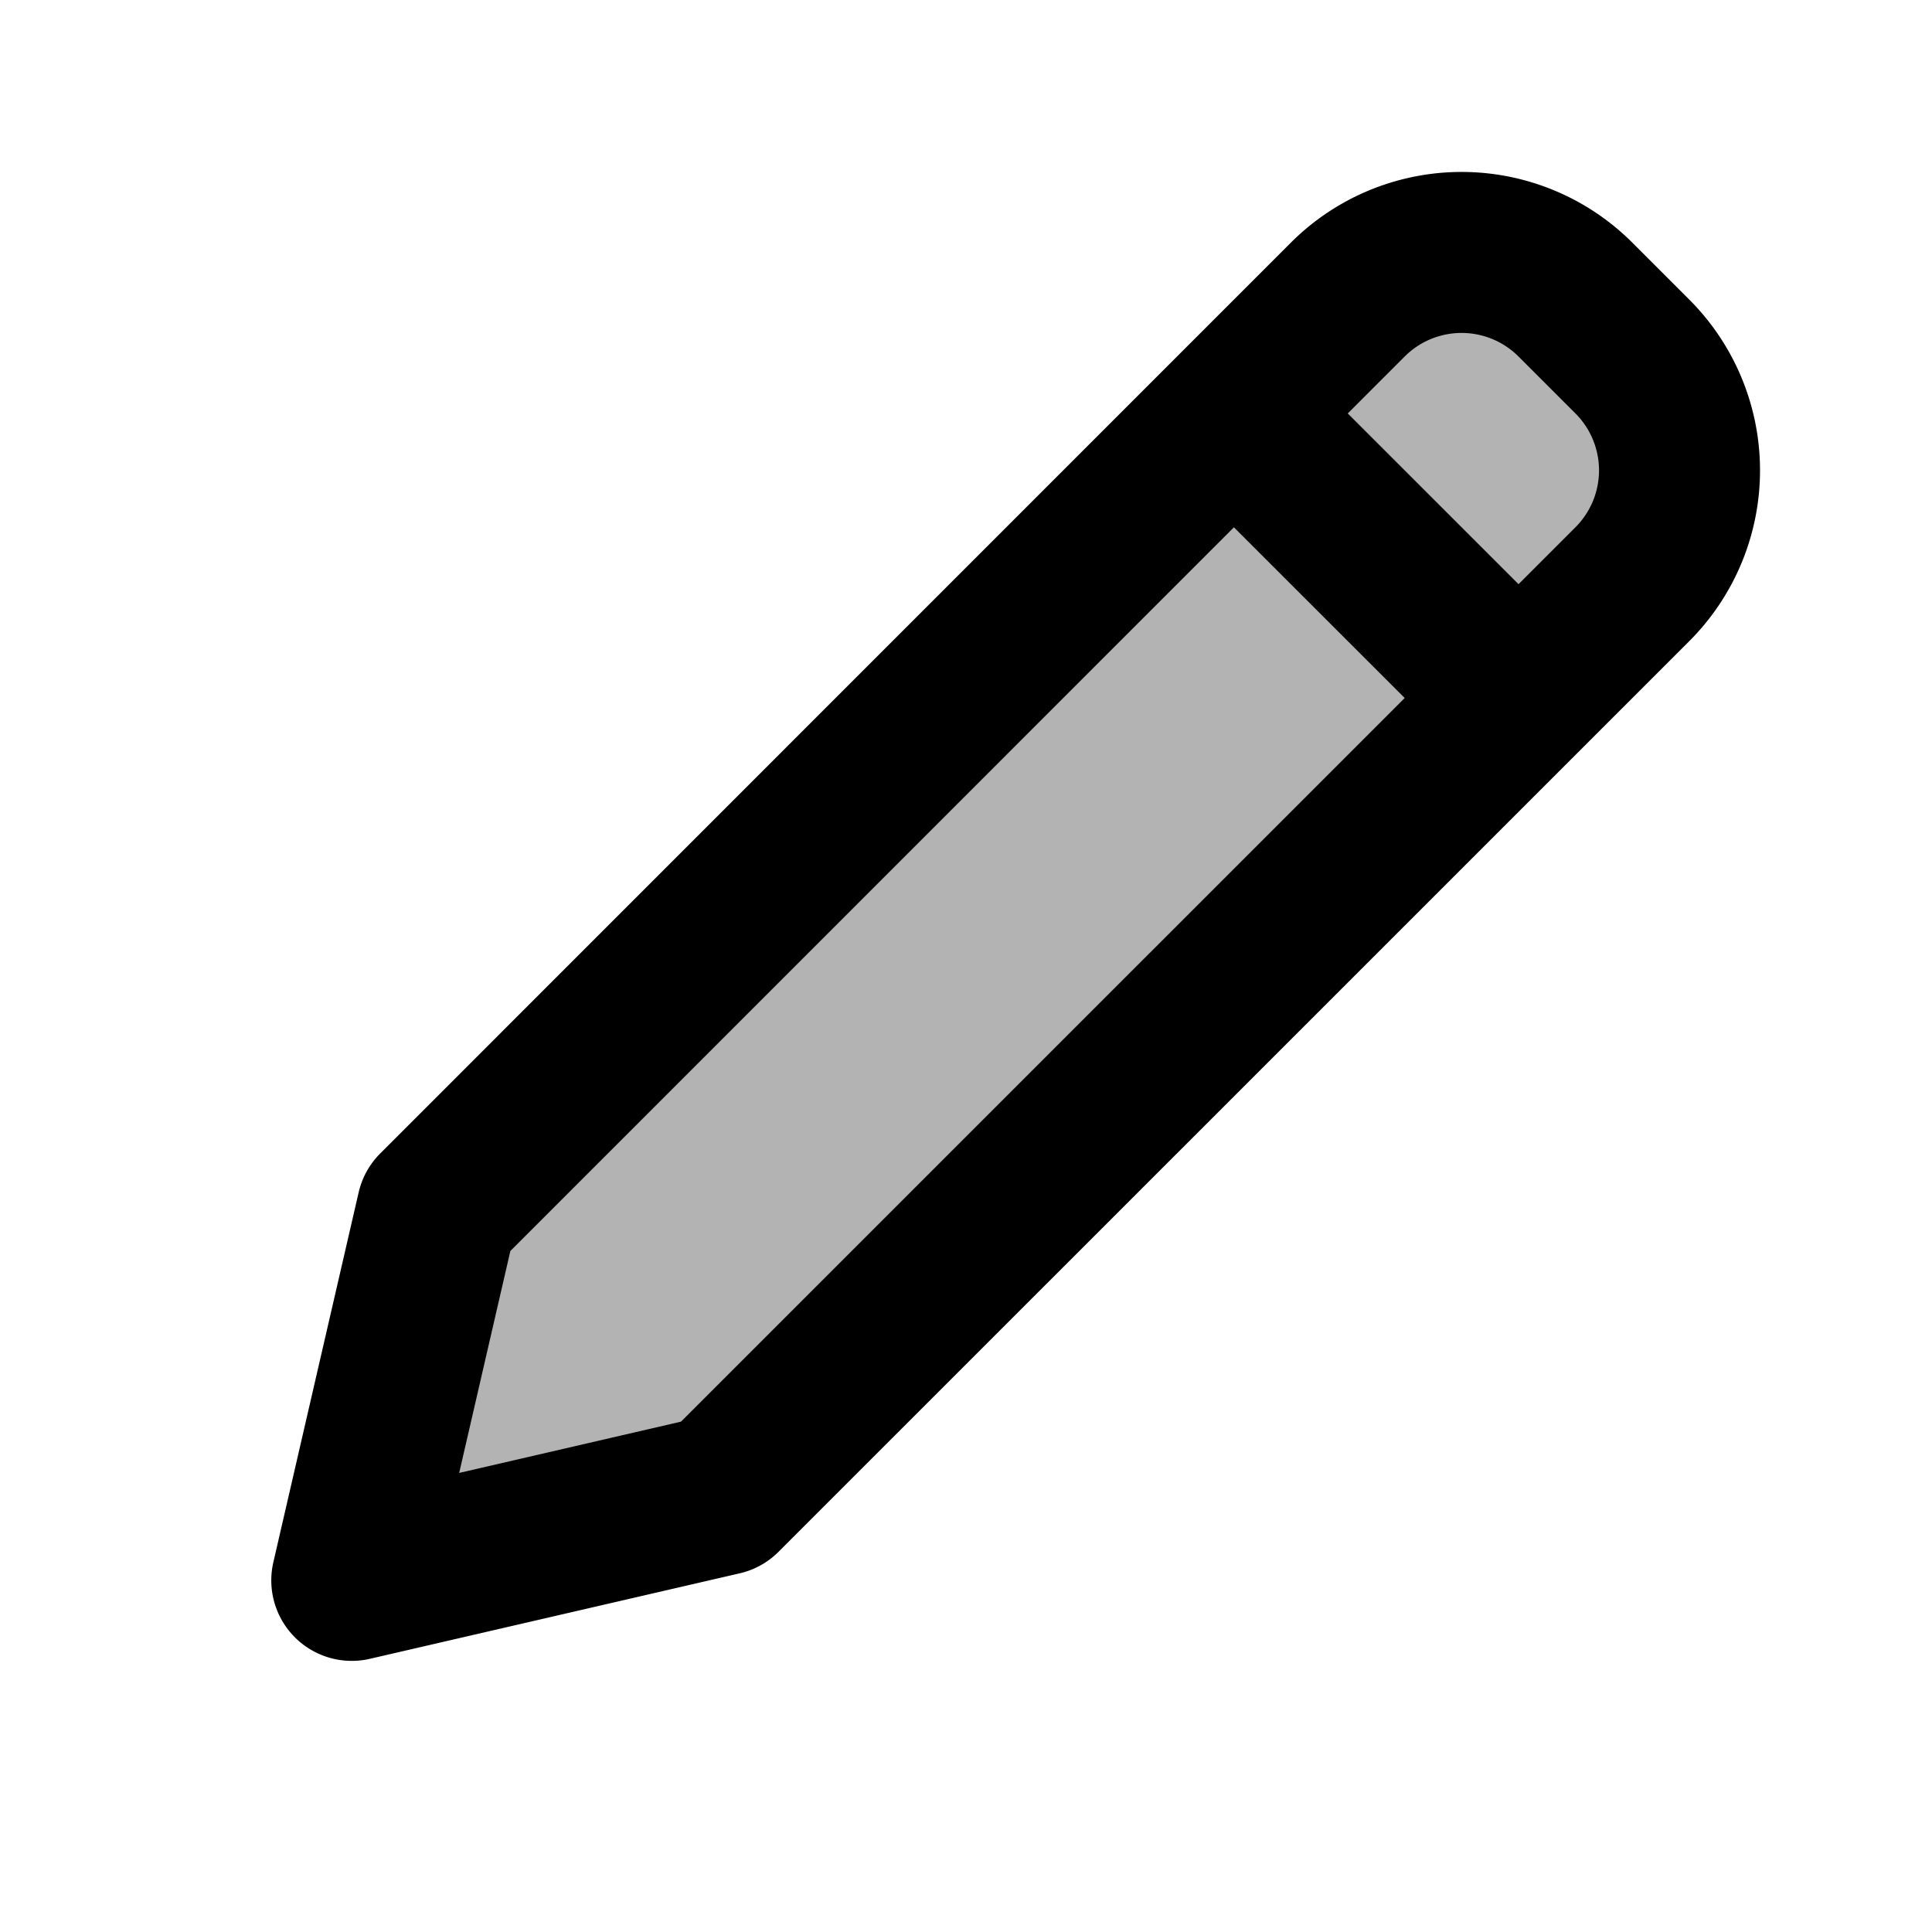 <svg xmlns="http://www.w3.org/2000/svg" width="24" height="24" viewBox="0 0 24 24" fill="none">
    <path fill="currentColor" d="M16.743 3.722a2 2 0 0 1 2.828 0l.707.707a2 2 0 0 1 0 2.828L8.964 18.571l-4.596 1.06 1.06-4.595z" opacity=".3"/>
    <path stroke="currentColor" stroke-linejoin="round" stroke-width="2" d="m18.864 8.671-3.536-3.535M8.964 18.57 20.278 7.257a2 2 0 0 0 0-2.828l-.707-.707a2 2 0 0 0-2.829 0L5.43 15.036l-1.06 4.596z"/>
</svg>